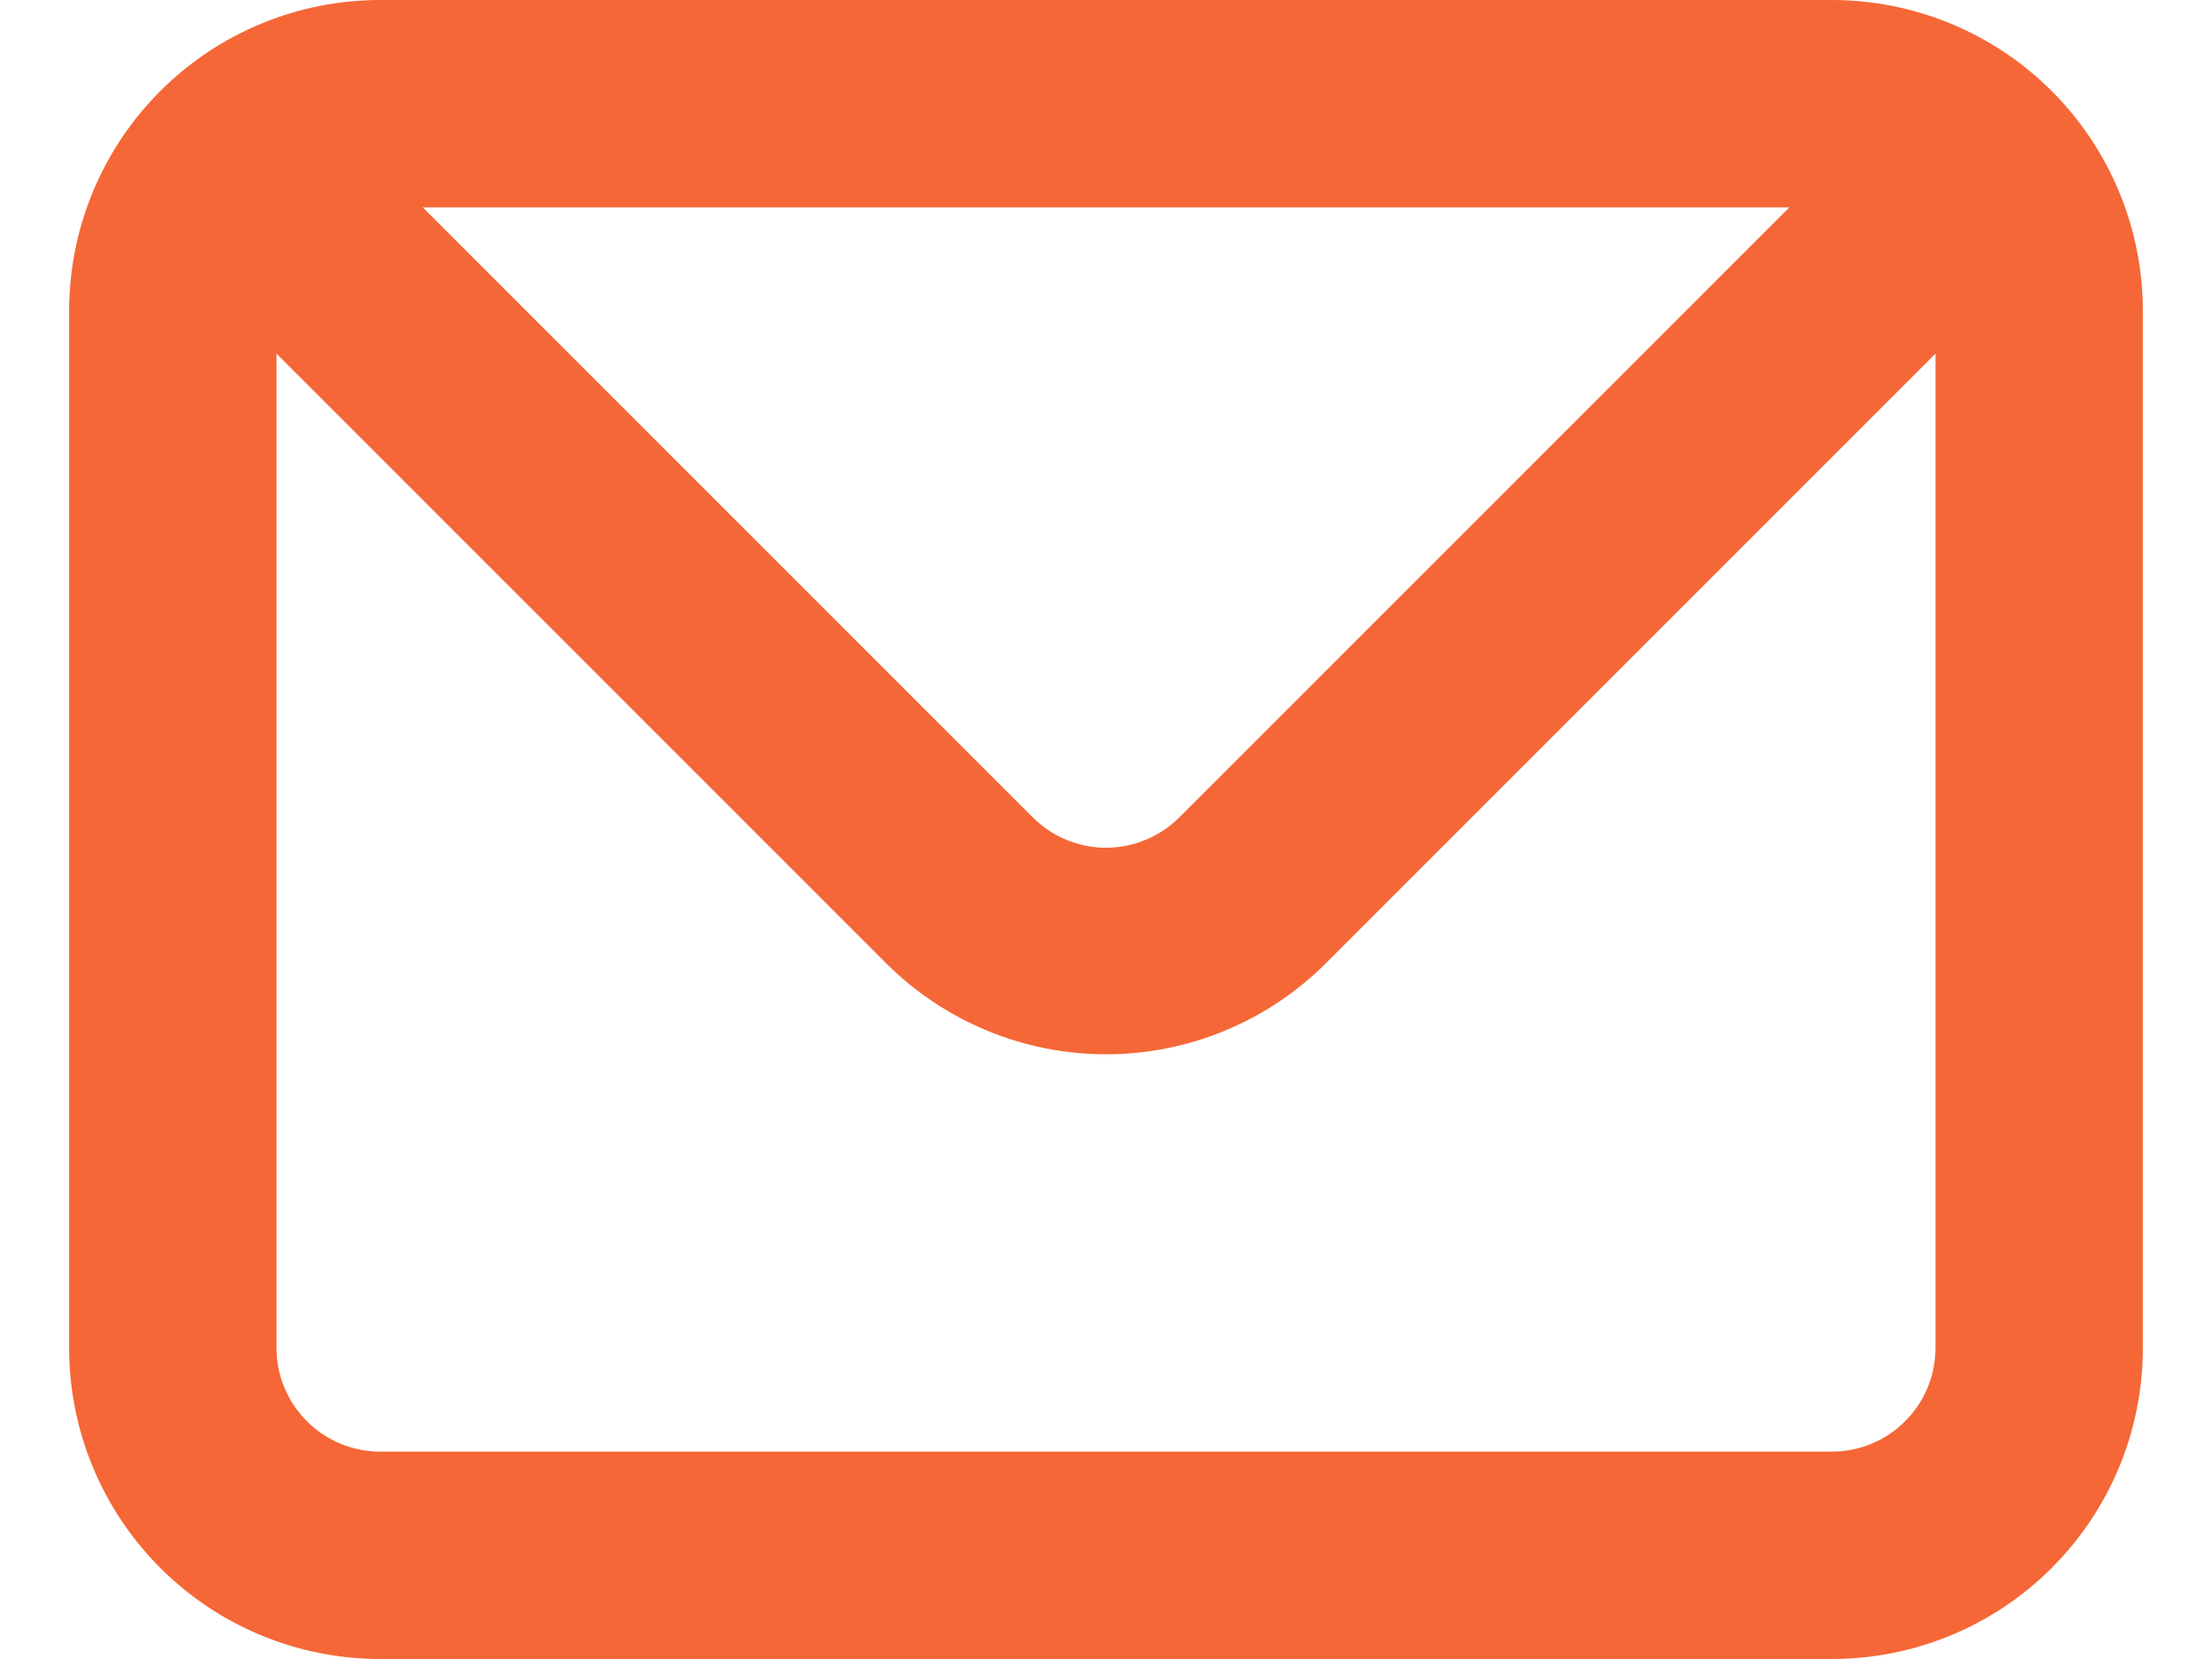<svg width="16" height="12" viewBox="0 0 16 12" fill="none" xmlns="http://www.w3.org/2000/svg">
<path d="M13.25 0H2.75C2.153 0 1.581 0.237 1.159 0.659C0.737 1.081 0.5 1.653 0.5 2.25V9.75C0.5 10.347 0.737 10.919 1.159 11.341C1.581 11.763 2.153 12 2.75 12H13.25C13.847 12 14.419 11.763 14.841 11.341C15.263 10.919 15.5 10.347 15.5 9.75V2.25C15.5 1.653 15.263 1.081 14.841 0.659C14.419 0.237 13.847 0 13.25 0ZM12.943 1.5L8.533 5.91C8.463 5.98 8.38 6.036 8.288 6.074C8.197 6.112 8.099 6.132 8 6.132C7.901 6.132 7.803 6.112 7.712 6.074C7.62 6.036 7.537 5.98 7.468 5.91L3.058 1.5H12.943ZM14 9.75C14 9.949 13.921 10.14 13.78 10.28C13.64 10.421 13.449 10.5 13.25 10.5H2.75C2.551 10.5 2.36 10.421 2.22 10.28C2.079 10.14 2 9.949 2 9.75V2.558L6.41 6.968C6.832 7.389 7.404 7.626 8 7.626C8.596 7.626 9.168 7.389 9.59 6.968L14 2.558V9.75Z" fill="#F56737"/>
</svg>
